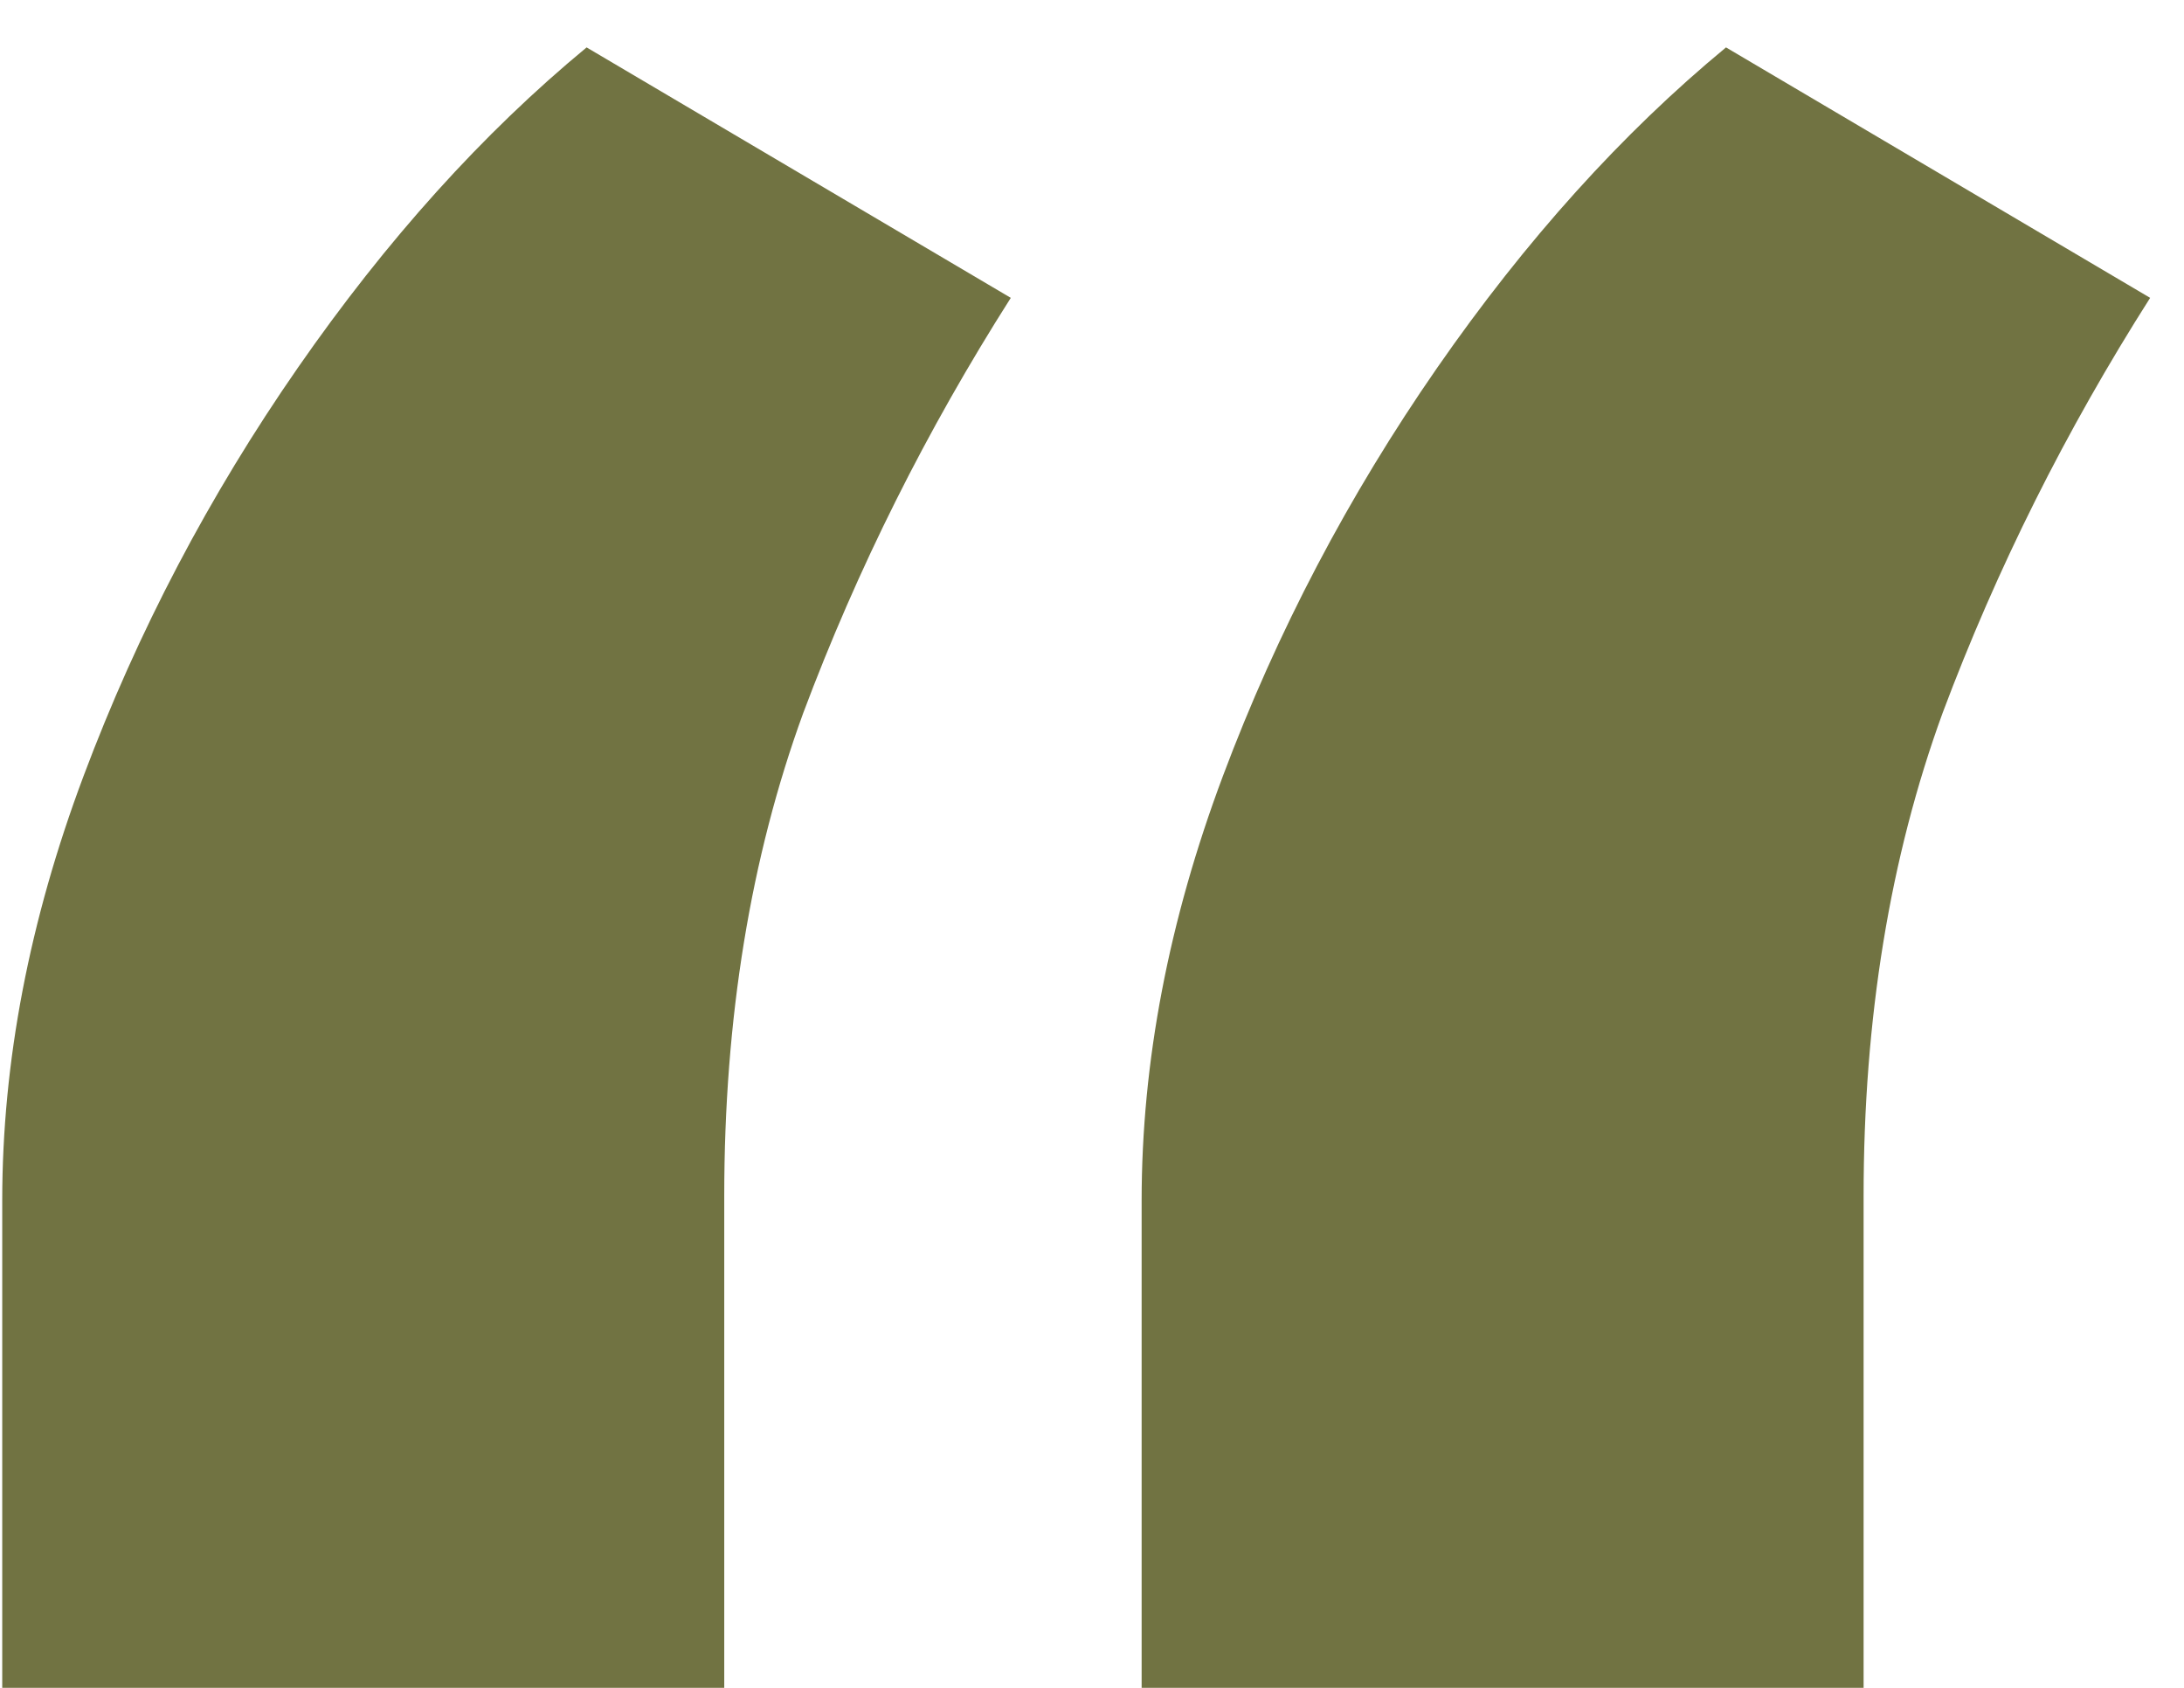 <svg width="44" height="34" viewBox="0 0 44 34" fill="none" xmlns="http://www.w3.org/2000/svg">
<path d="M0.045 34V24.182C0.045 21.394 0.591 18.546 1.682 15.636C2.773 12.727 4.212 9.985 6 7.409C7.788 4.833 9.727 2.682 11.818 0.955L20.364 6C18.667 8.667 17.273 11.454 16.182 14.364C15.121 17.273 14.591 20.515 14.591 24.091V34H0.045ZM23 34V24.182C23 21.394 23.546 18.546 24.636 15.636C25.727 12.727 27.167 9.985 28.954 7.409C30.742 4.833 32.682 2.682 34.773 0.955L43.318 6C41.621 8.667 40.227 11.454 39.136 14.364C38.076 17.273 37.545 20.515 37.545 24.091V34H23Z" fill="#717342"/>
</svg>
